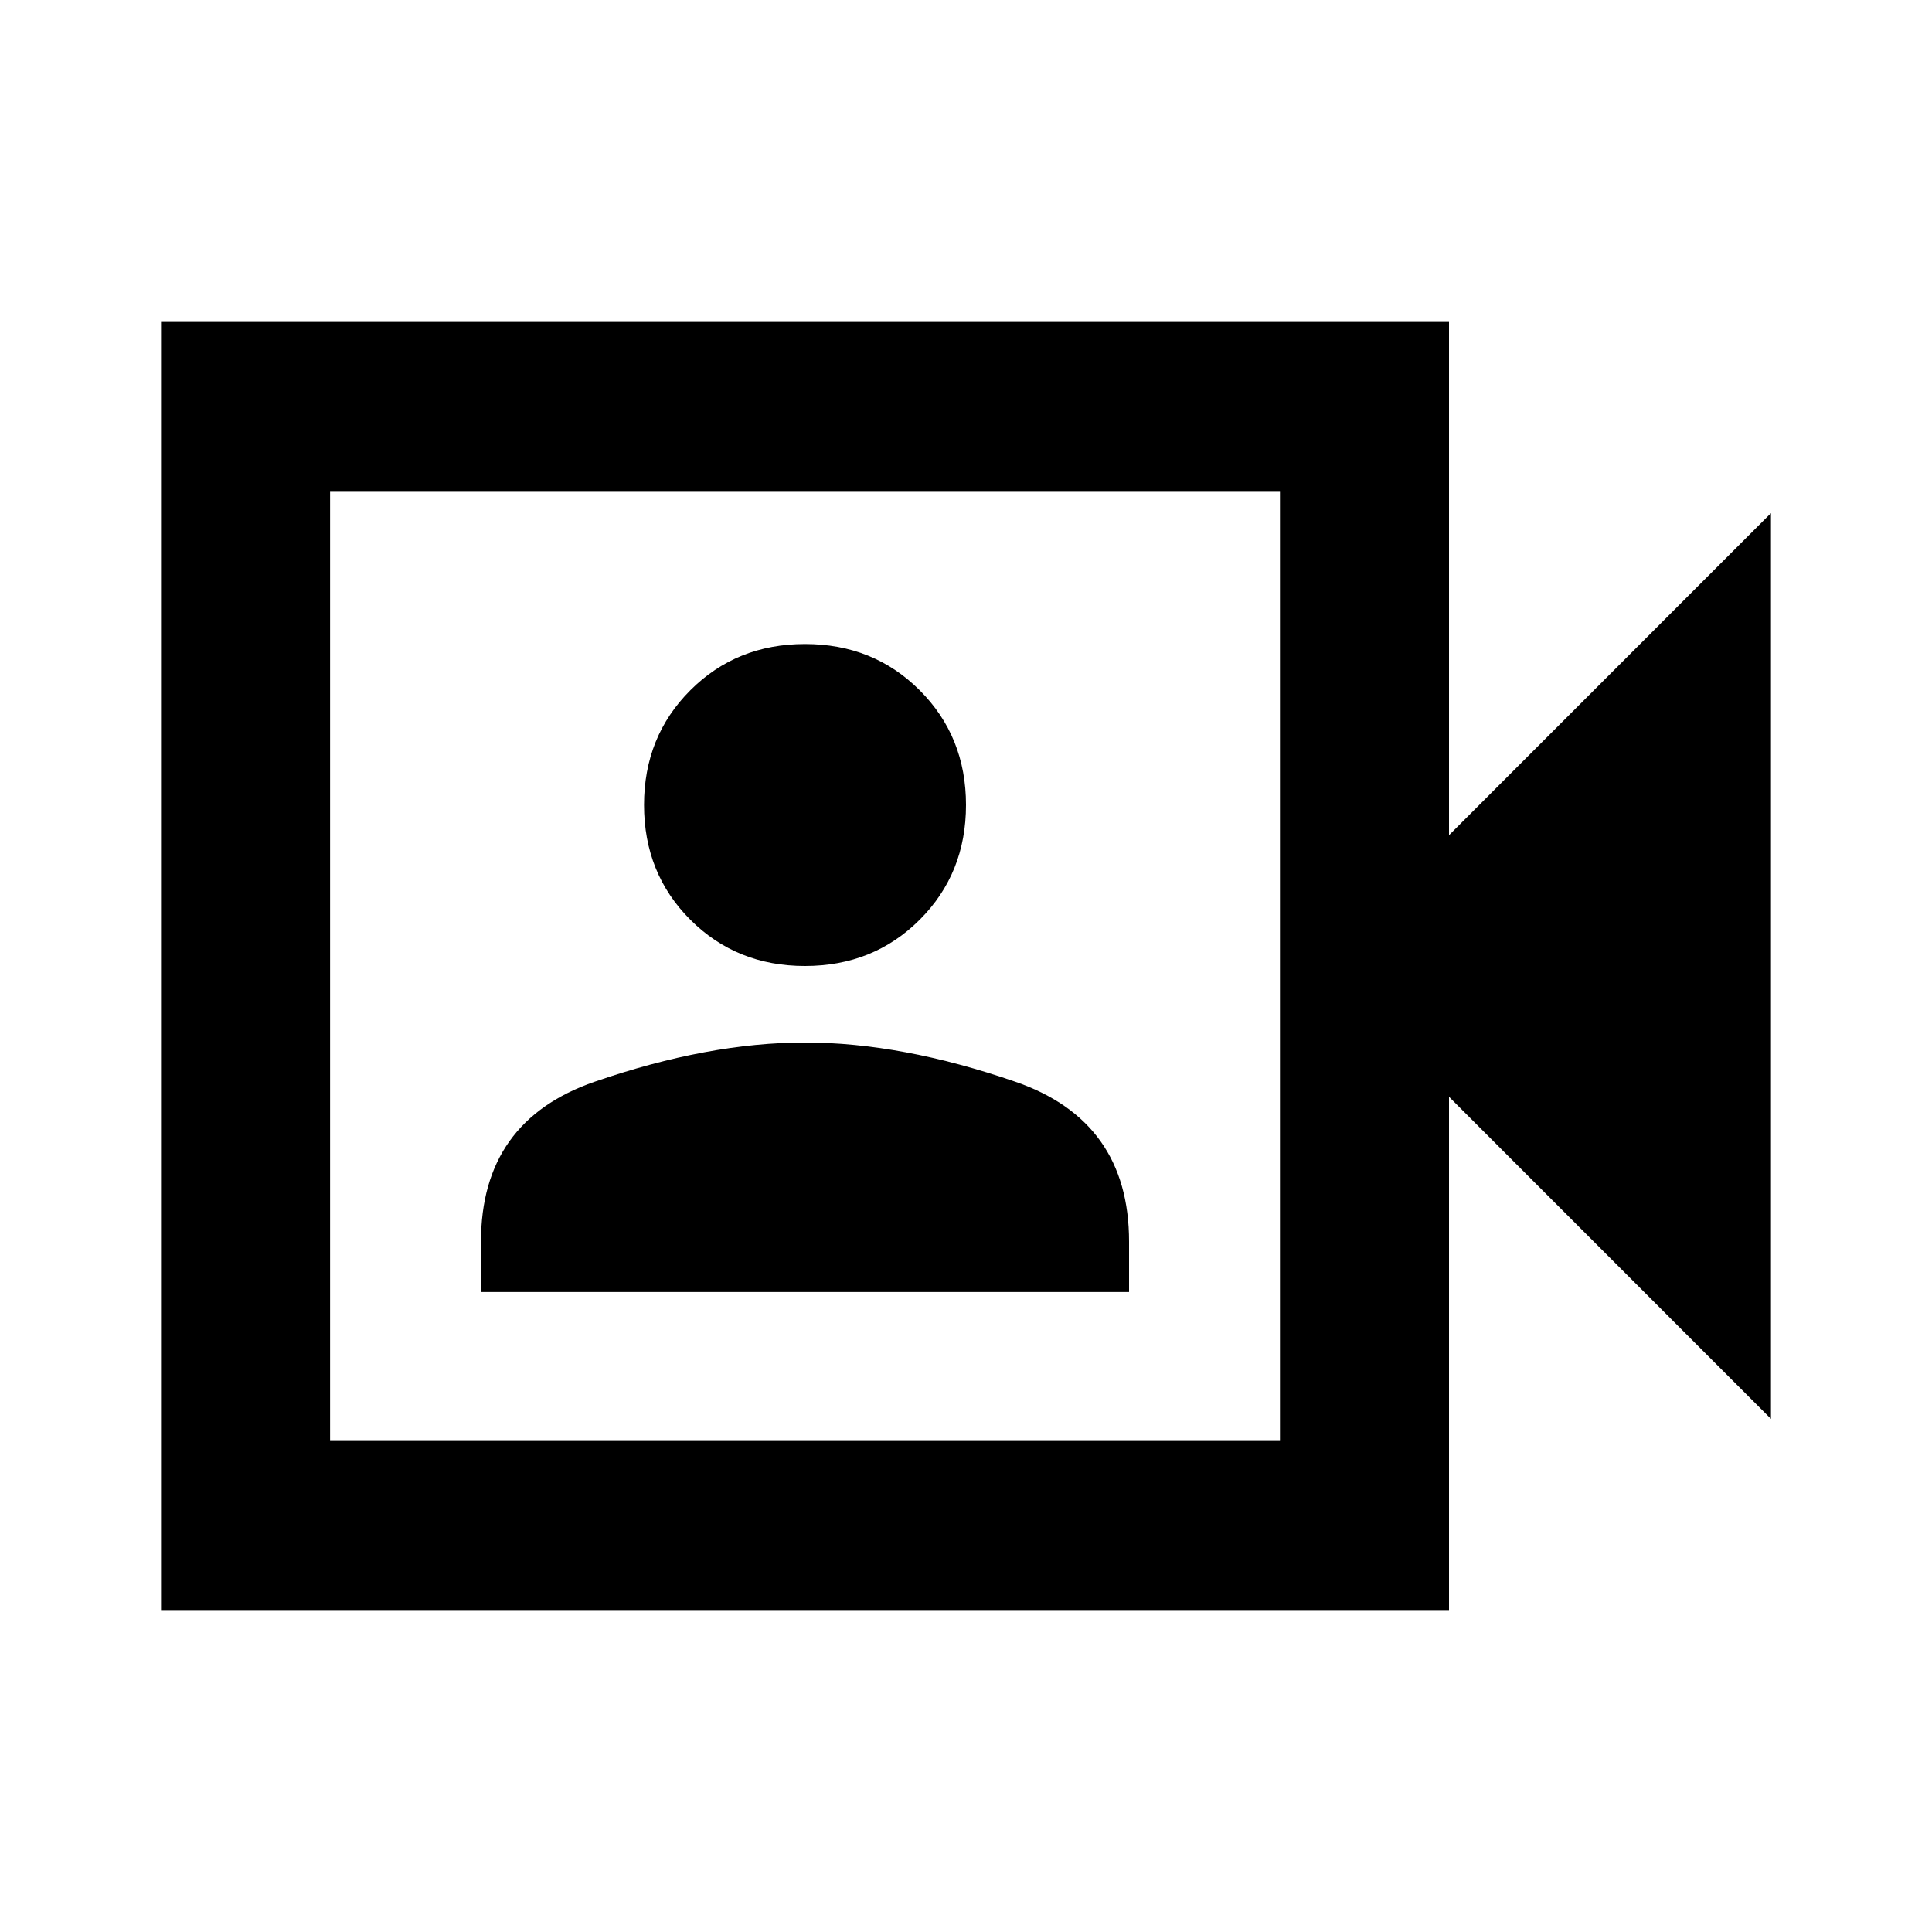 <svg xmlns="http://www.w3.org/2000/svg" height="20" width="20"><path d="M4.979 13.375H11.688V12.854Q11.688 11.604 10.51 11.198Q9.333 10.792 8.333 10.792Q7.333 10.792 6.156 11.198Q4.979 11.604 4.979 12.854ZM8.333 10Q9.042 10 9.521 9.521Q10 9.042 10 8.333Q10 7.625 9.521 7.146Q9.042 6.667 8.333 6.667Q7.625 6.667 7.146 7.146Q6.667 7.625 6.667 8.333Q6.667 9.042 7.146 9.521Q7.625 10 8.333 10ZM1.667 16.667V3.333H15V8.646L18.333 5.312V14.688L15 11.354V16.667ZM3.417 14.917H13.25V5.083H3.417ZM3.417 14.917V5.083V14.917Z"/></svg>